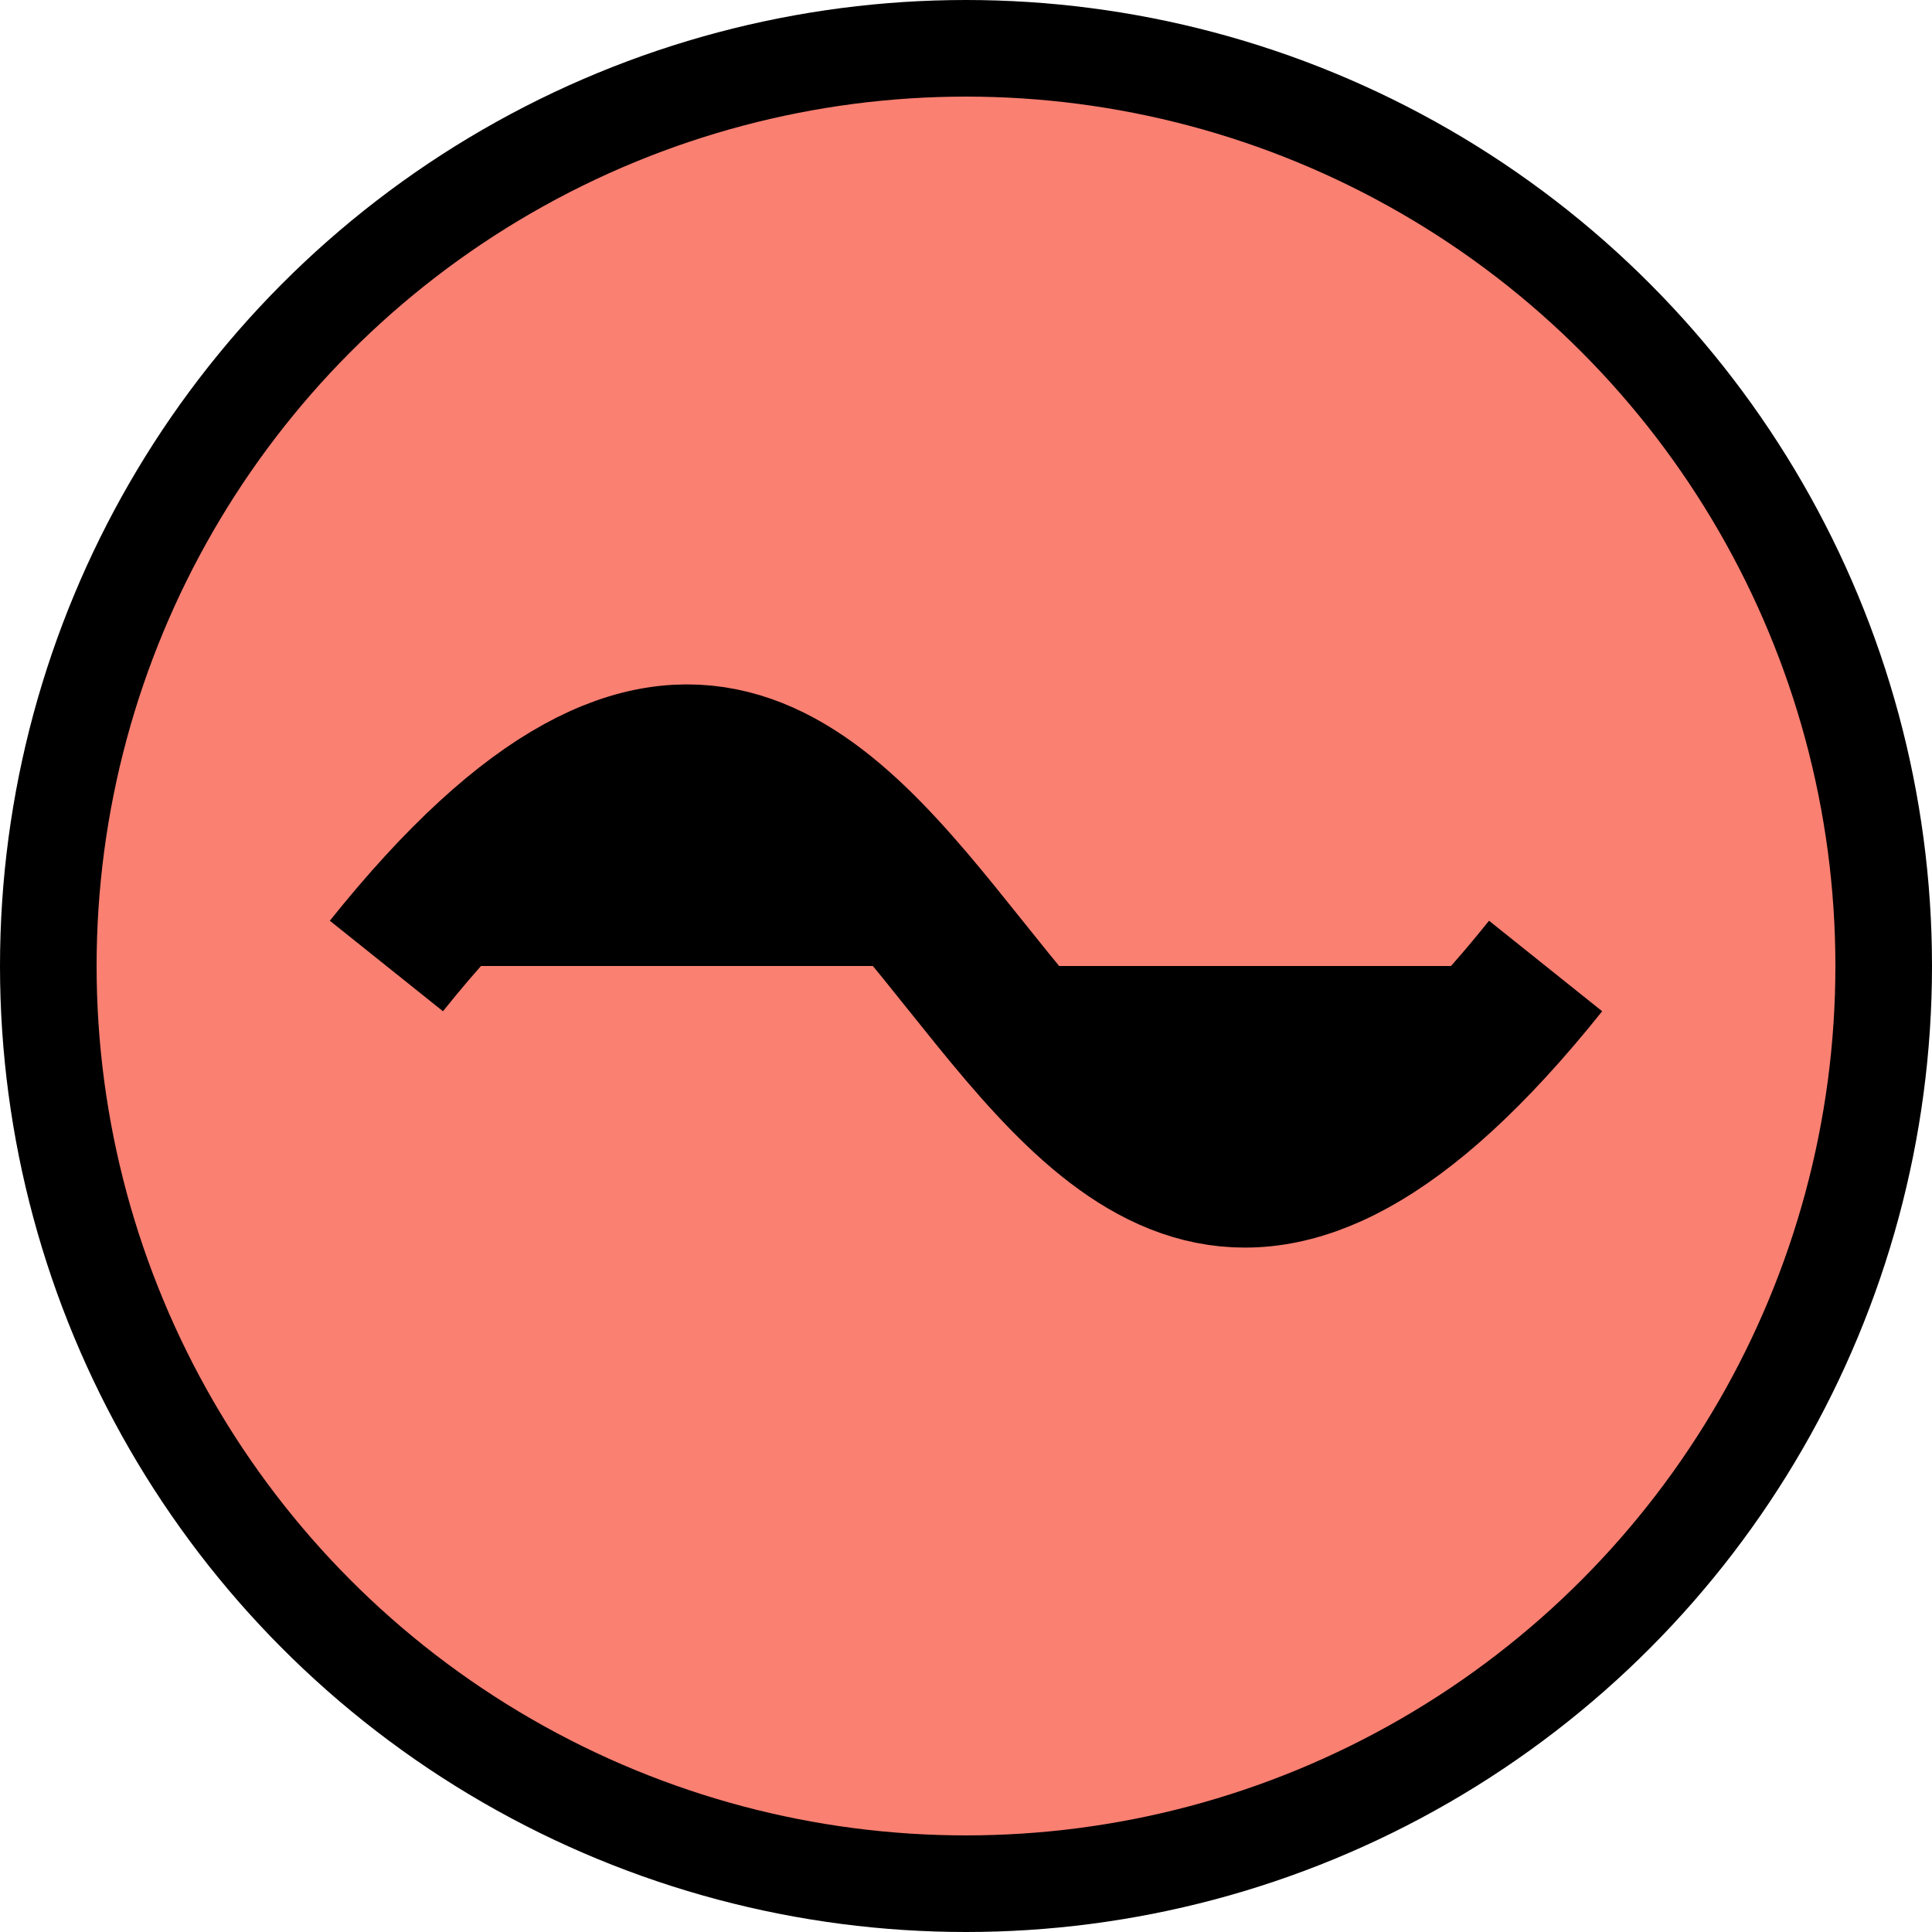 <svg xmlns="http://www.w3.org/2000/svg" width="200" height="200" version="1.1" viewBox="0 0 200 200">
  <g>
    <circle stroke="#000000" stroke-width="10" fill="#fa8072" fill-opacity="1" cx="100" cy="100" r="95"/>
    <path stroke="#000000" stroke-width="15" fill="#000000" fill-opacity="1" d="M 40,100 C 100,25 100,175 160,100" />
  </g>
</svg>
